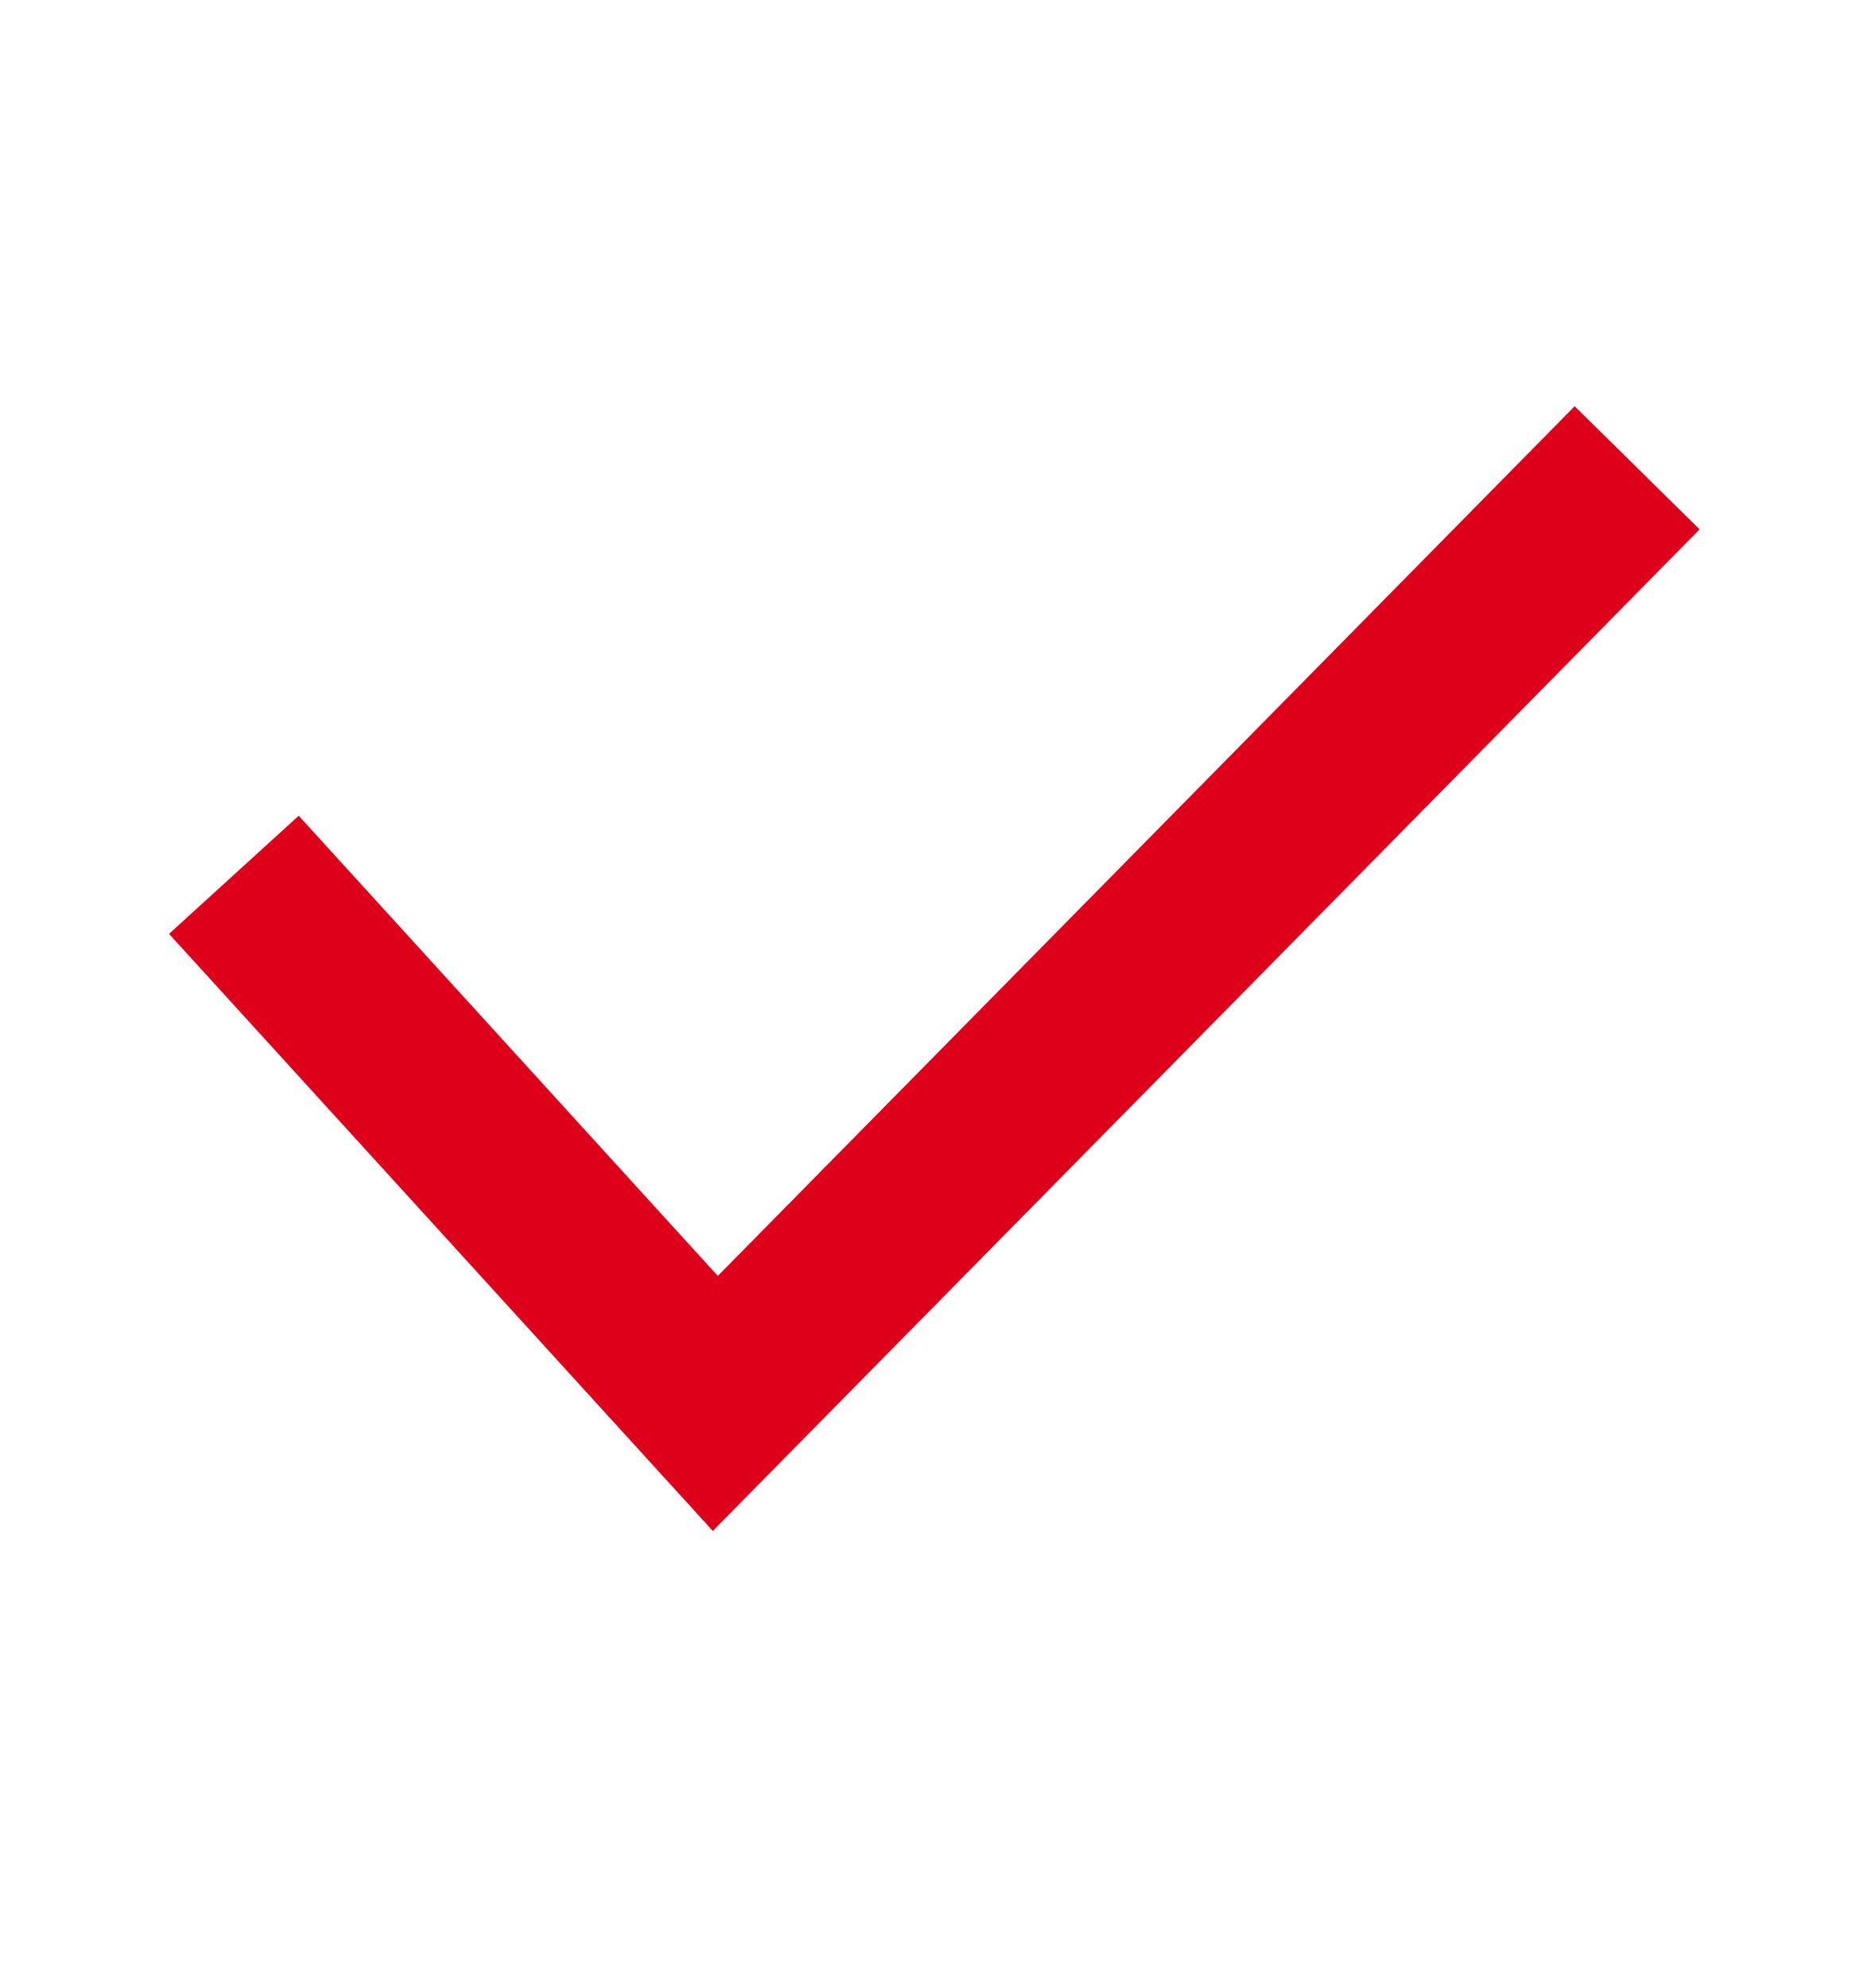 <svg xmlns="http://www.w3.org/2000/svg" width="16" height="17" viewBox="0 0 16 17">
    <g fill="none" fill-rule="evenodd">
        <path fill="#FFF" d="M-40-1888h360v3285H-40z"/>
        <path stroke="#D9DBE1" d="M-18-22.496a1.5 1.5 0 0 0-1.5 1.5V127a1.5 1.5 0 0 0 1.5 1.5h316a1.5 1.5 0 0 0 1.5-1.5V-21a1.5 1.5 0 0 0-1.5-1.5l-316 .004zm0 0z"/>
        <path d="M0 0h16v16H0z"/>
        <path stroke="#DE001B" stroke-width="1.5" d="M2 7.48L6.117 12 14 4"/>
    </g>
</svg>
